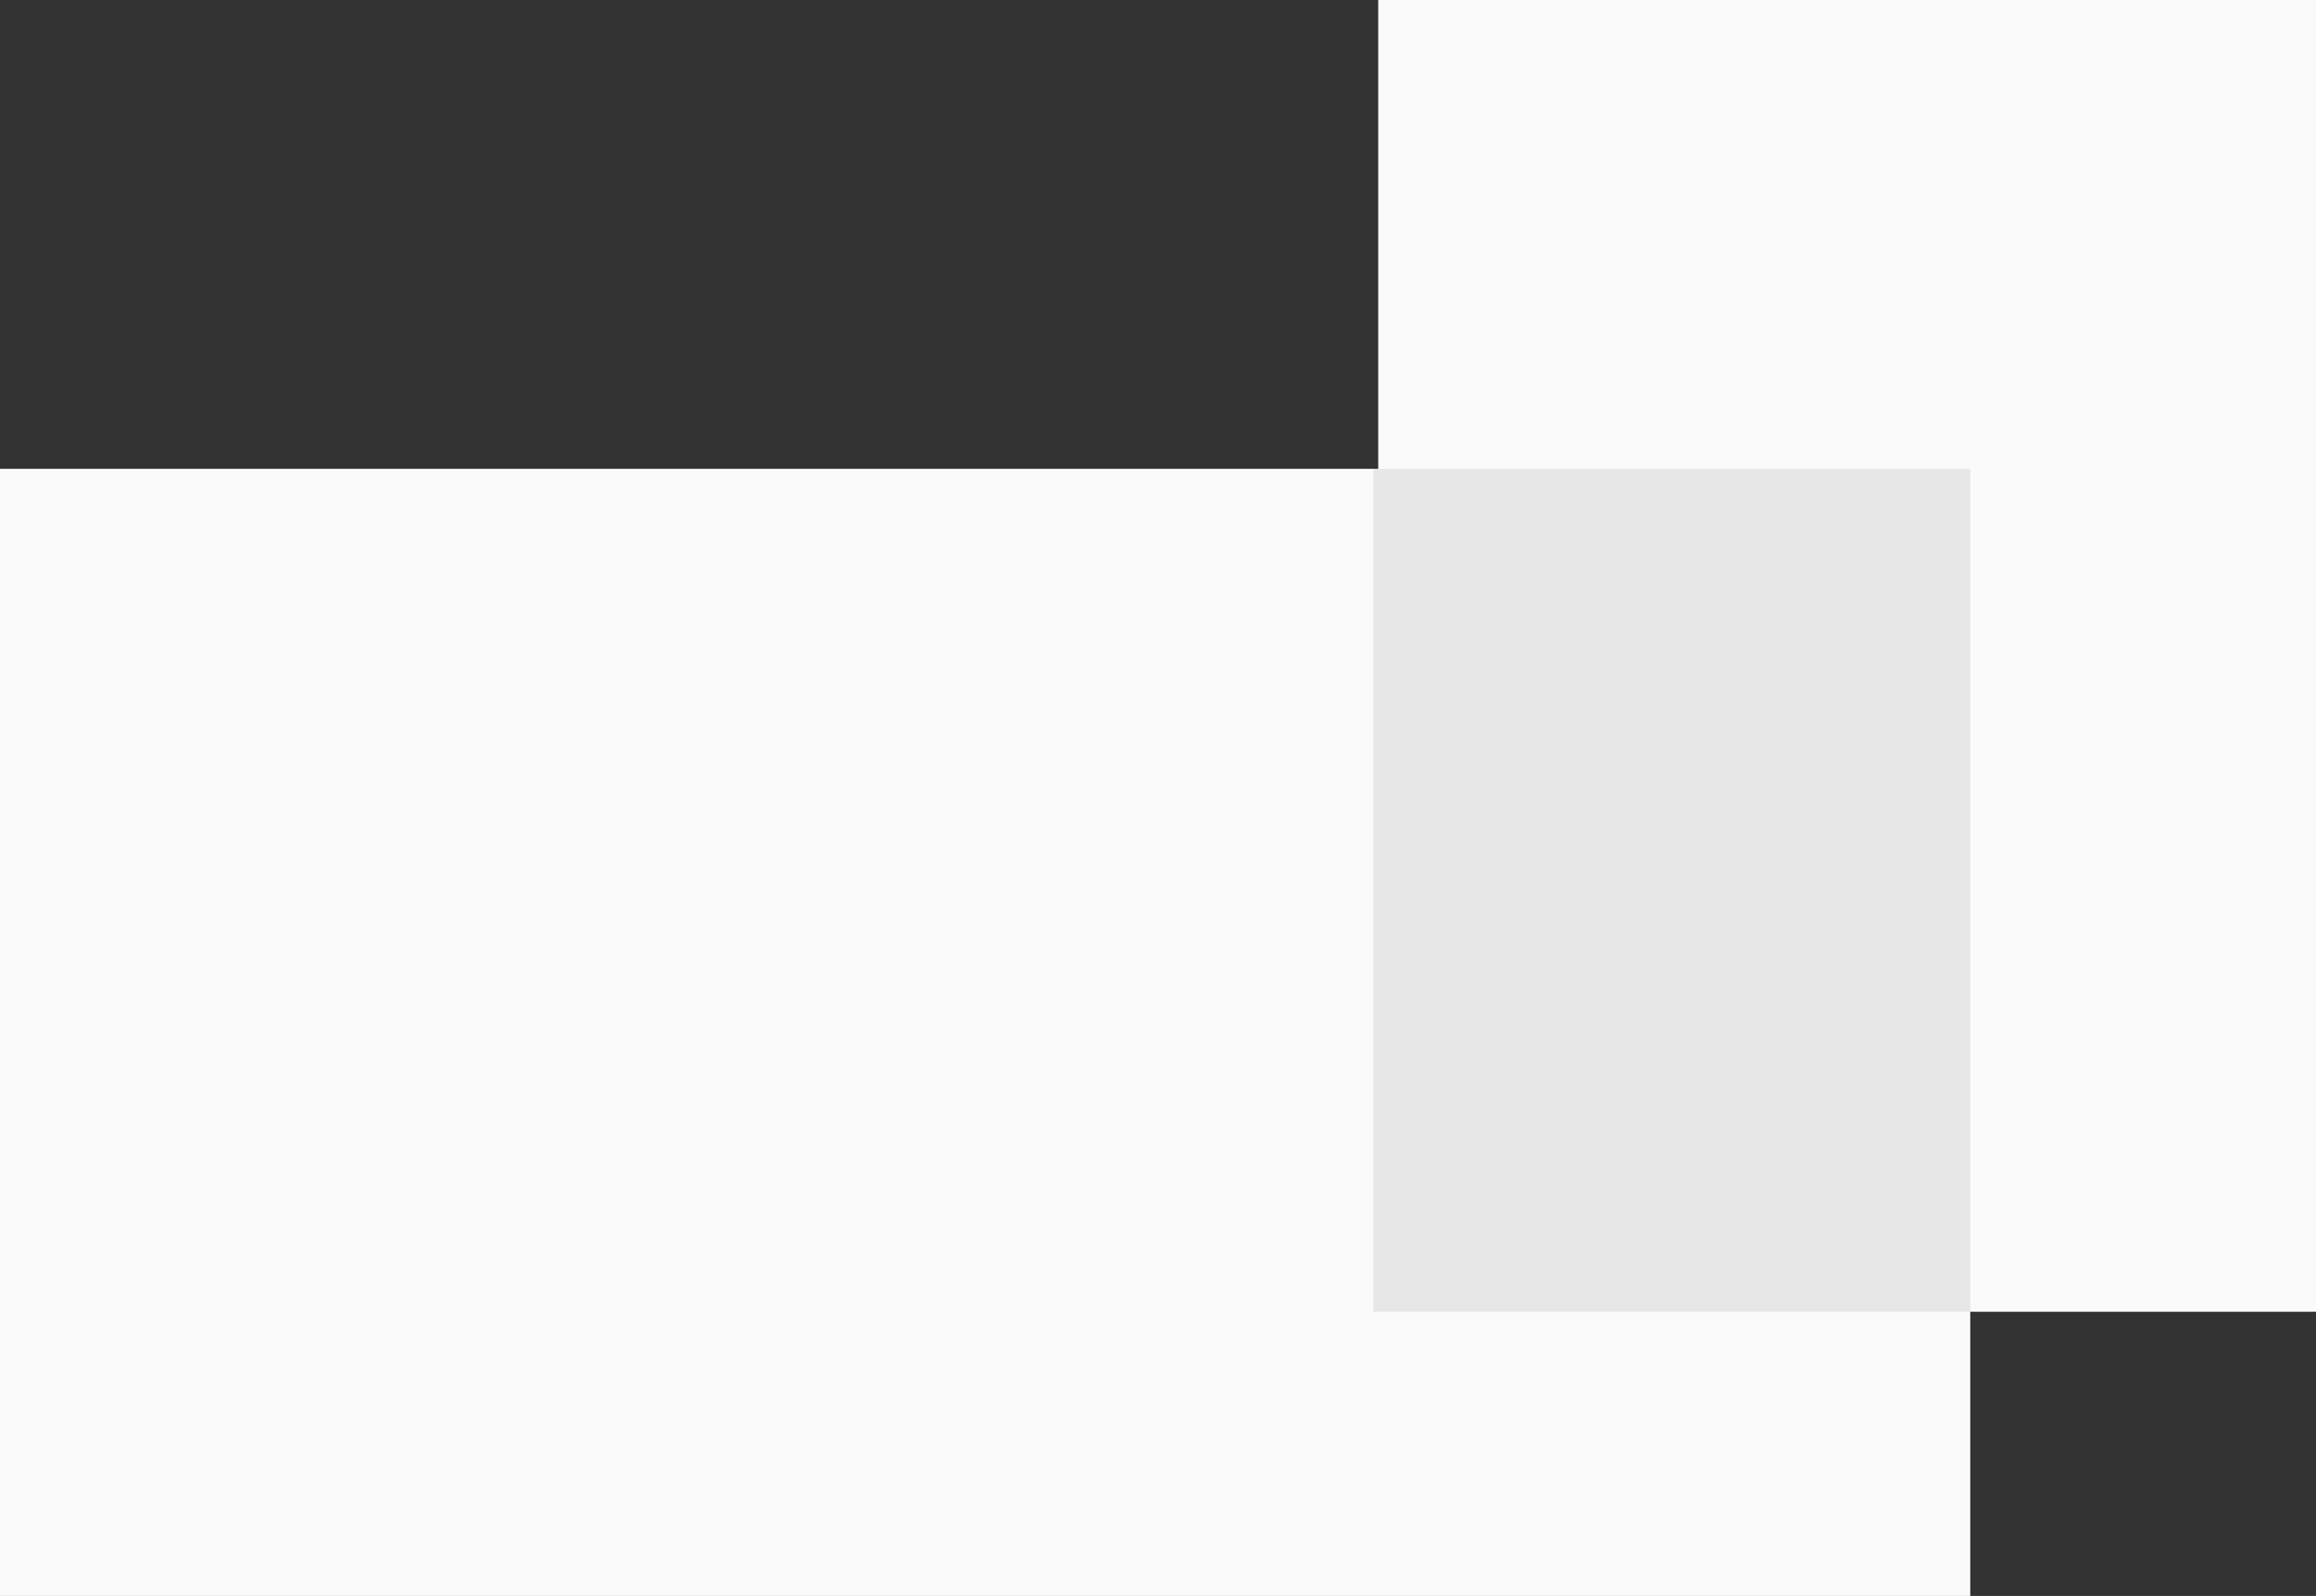 <svg xmlns="http://www.w3.org/2000/svg" width="489" height="337" viewBox="0 0 489 337">
  <rect x="0" y="0" width="489" height="337" fill="#333333" stroke="none"/>
  <g id="Group_154" data-name="Group 154" transform="translate(-298 -3610)">
    <path id="Rectangle_17_copy_2" data-name="Rectangle 17 copy 2" d="M298,3709H714v238H298V3709Z" fill="#fafafa"/>
    <path id="Rectangle_18_copy" data-name="Rectangle 18 copy" d="M589,3610H787v277H589V3610Z" fill="#fafafa"/>
    <path id="Rectangle_17_copy_5" data-name="Rectangle 17 copy 5" d="M588,3709H714v178H588V3709Z" fill="#b9b9b9" opacity="0.302"/>
  </g>
</svg>

